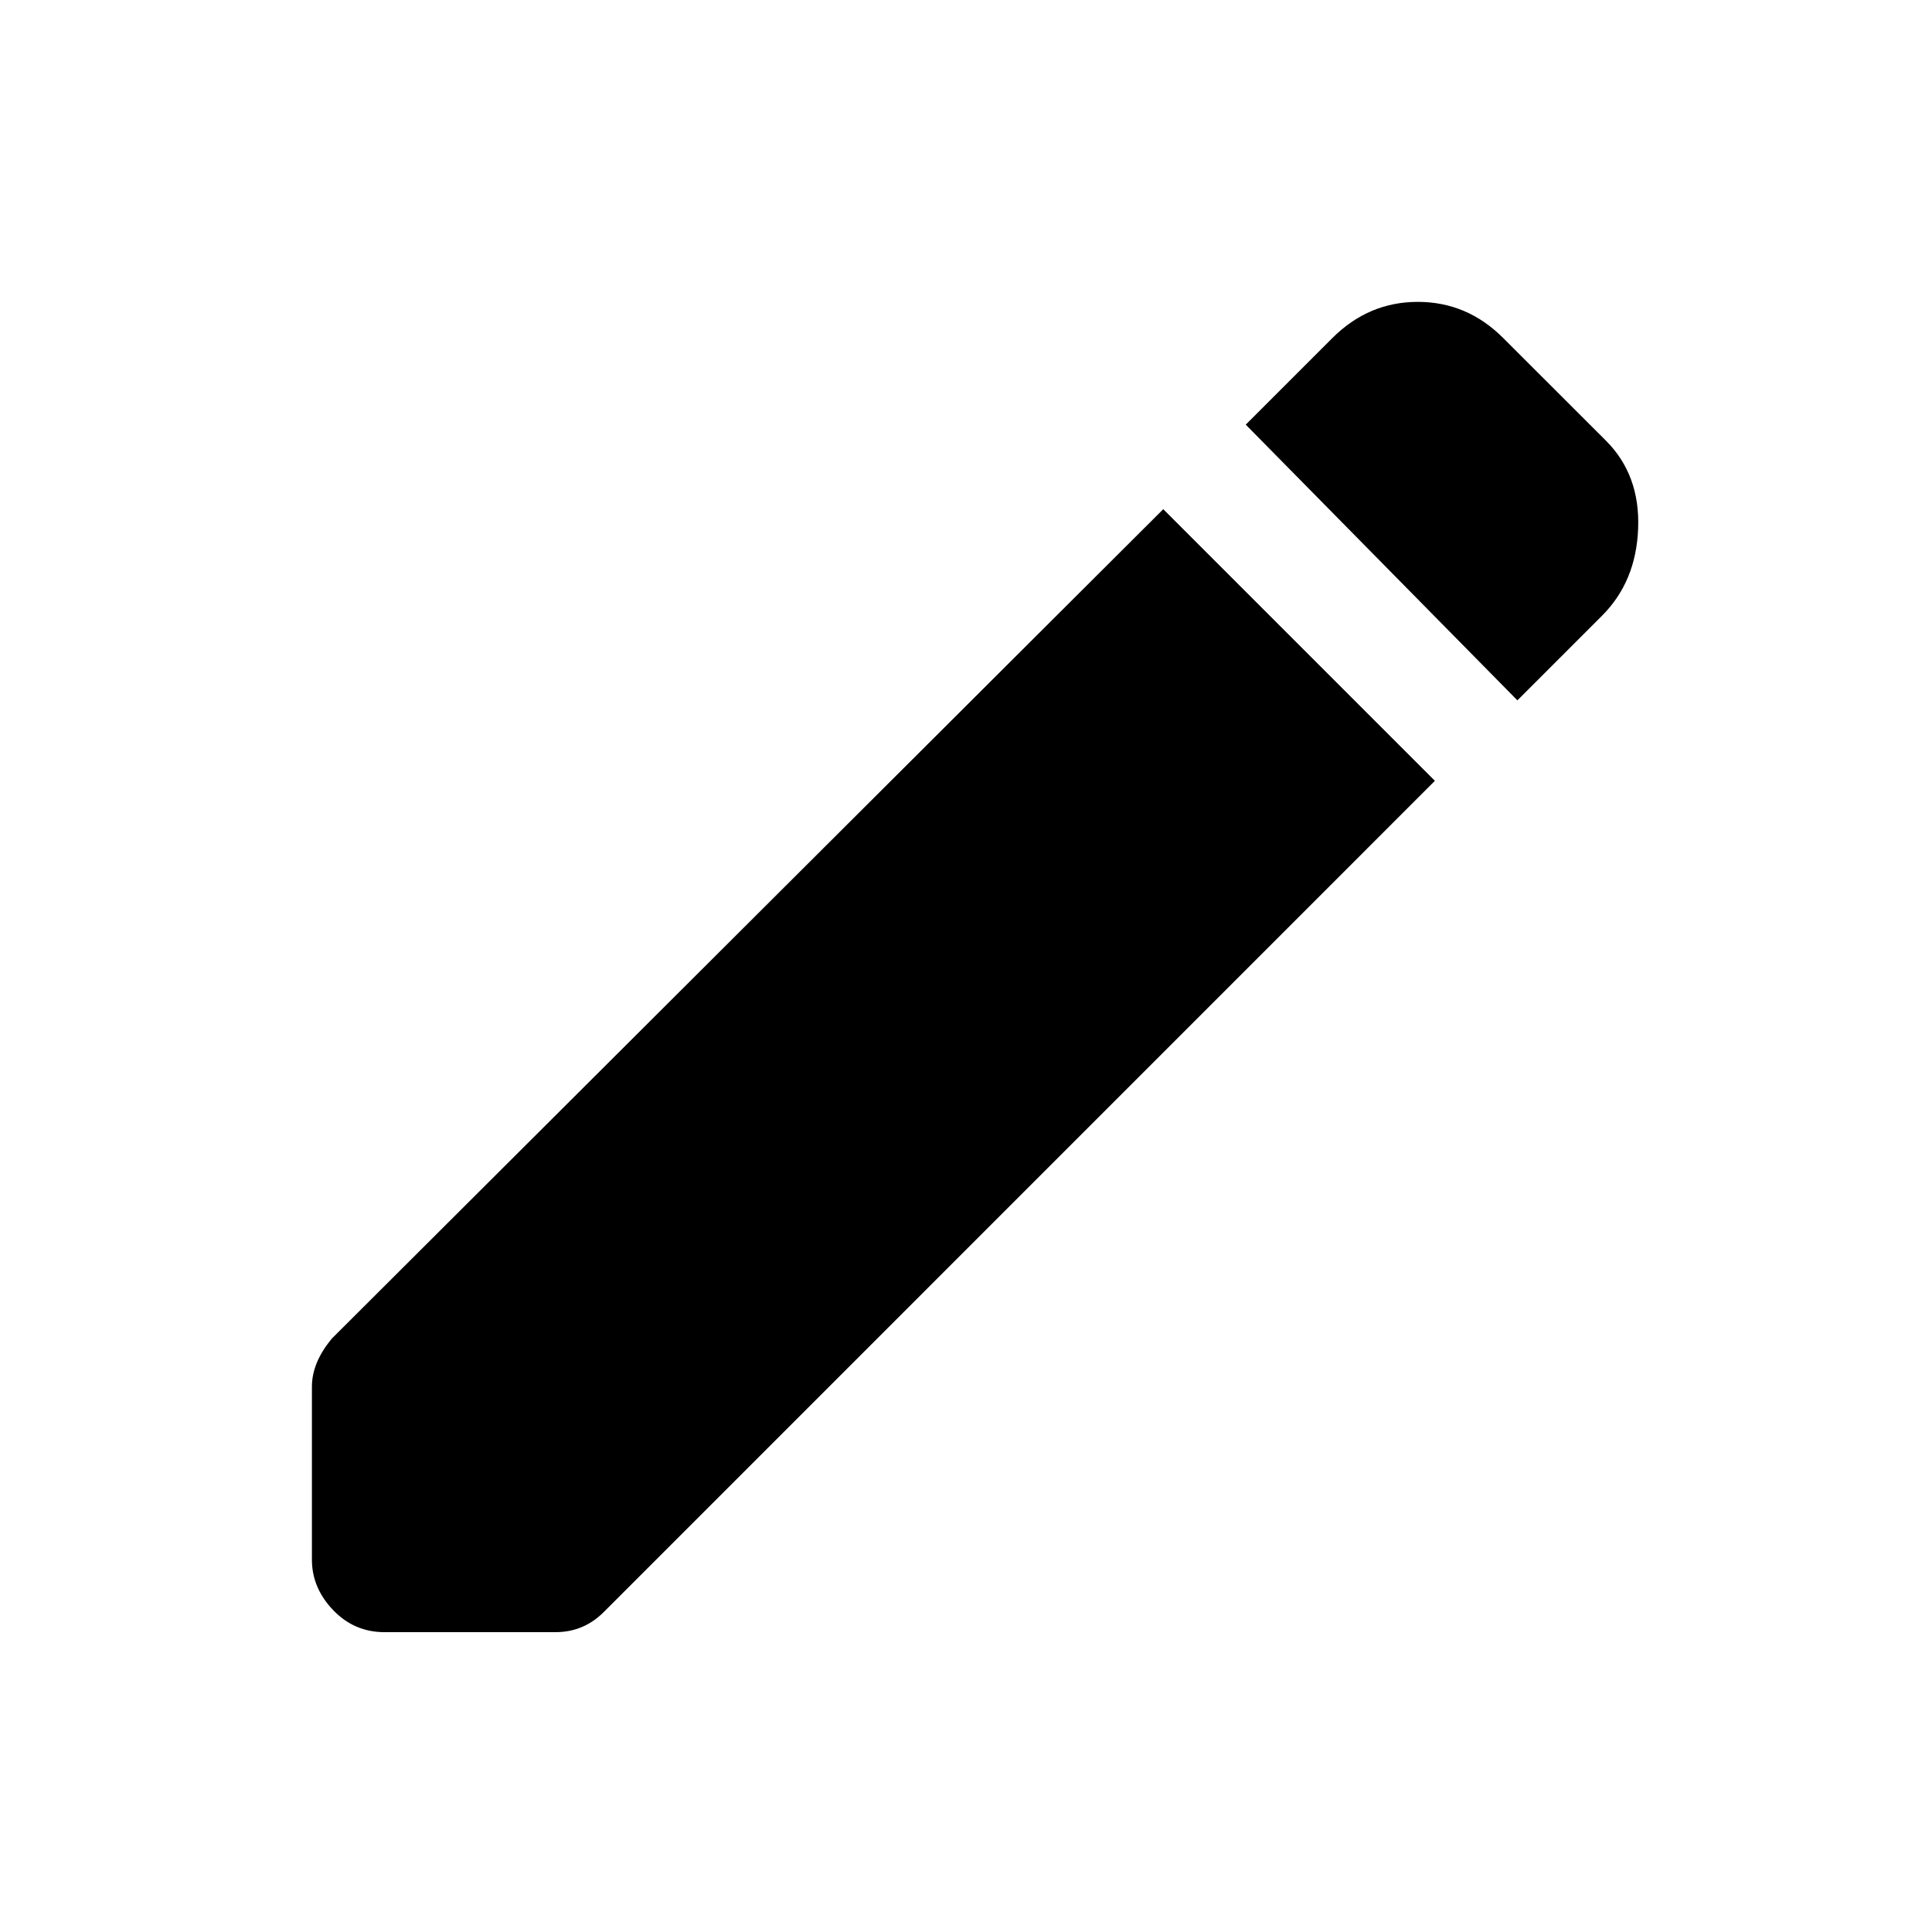 <svg xmlns="http://www.w3.org/2000/svg" height="20" width="20"><path d="m15.708 7.25-2.812-2.854.896-.896q.375-.375.885-.375.511 0 .885.375l1.063 1.062q.354.355.333.907-.02.552-.375.906ZM3.979 16.896q-.312 0-.531-.229-.219-.229-.219-.521v-1.792q0-.125.052-.25t.157-.25l8.604-8.583 2.812 2.812-8.604 8.605q-.104.104-.229.156-.125.052-.271.052Z"/></svg>